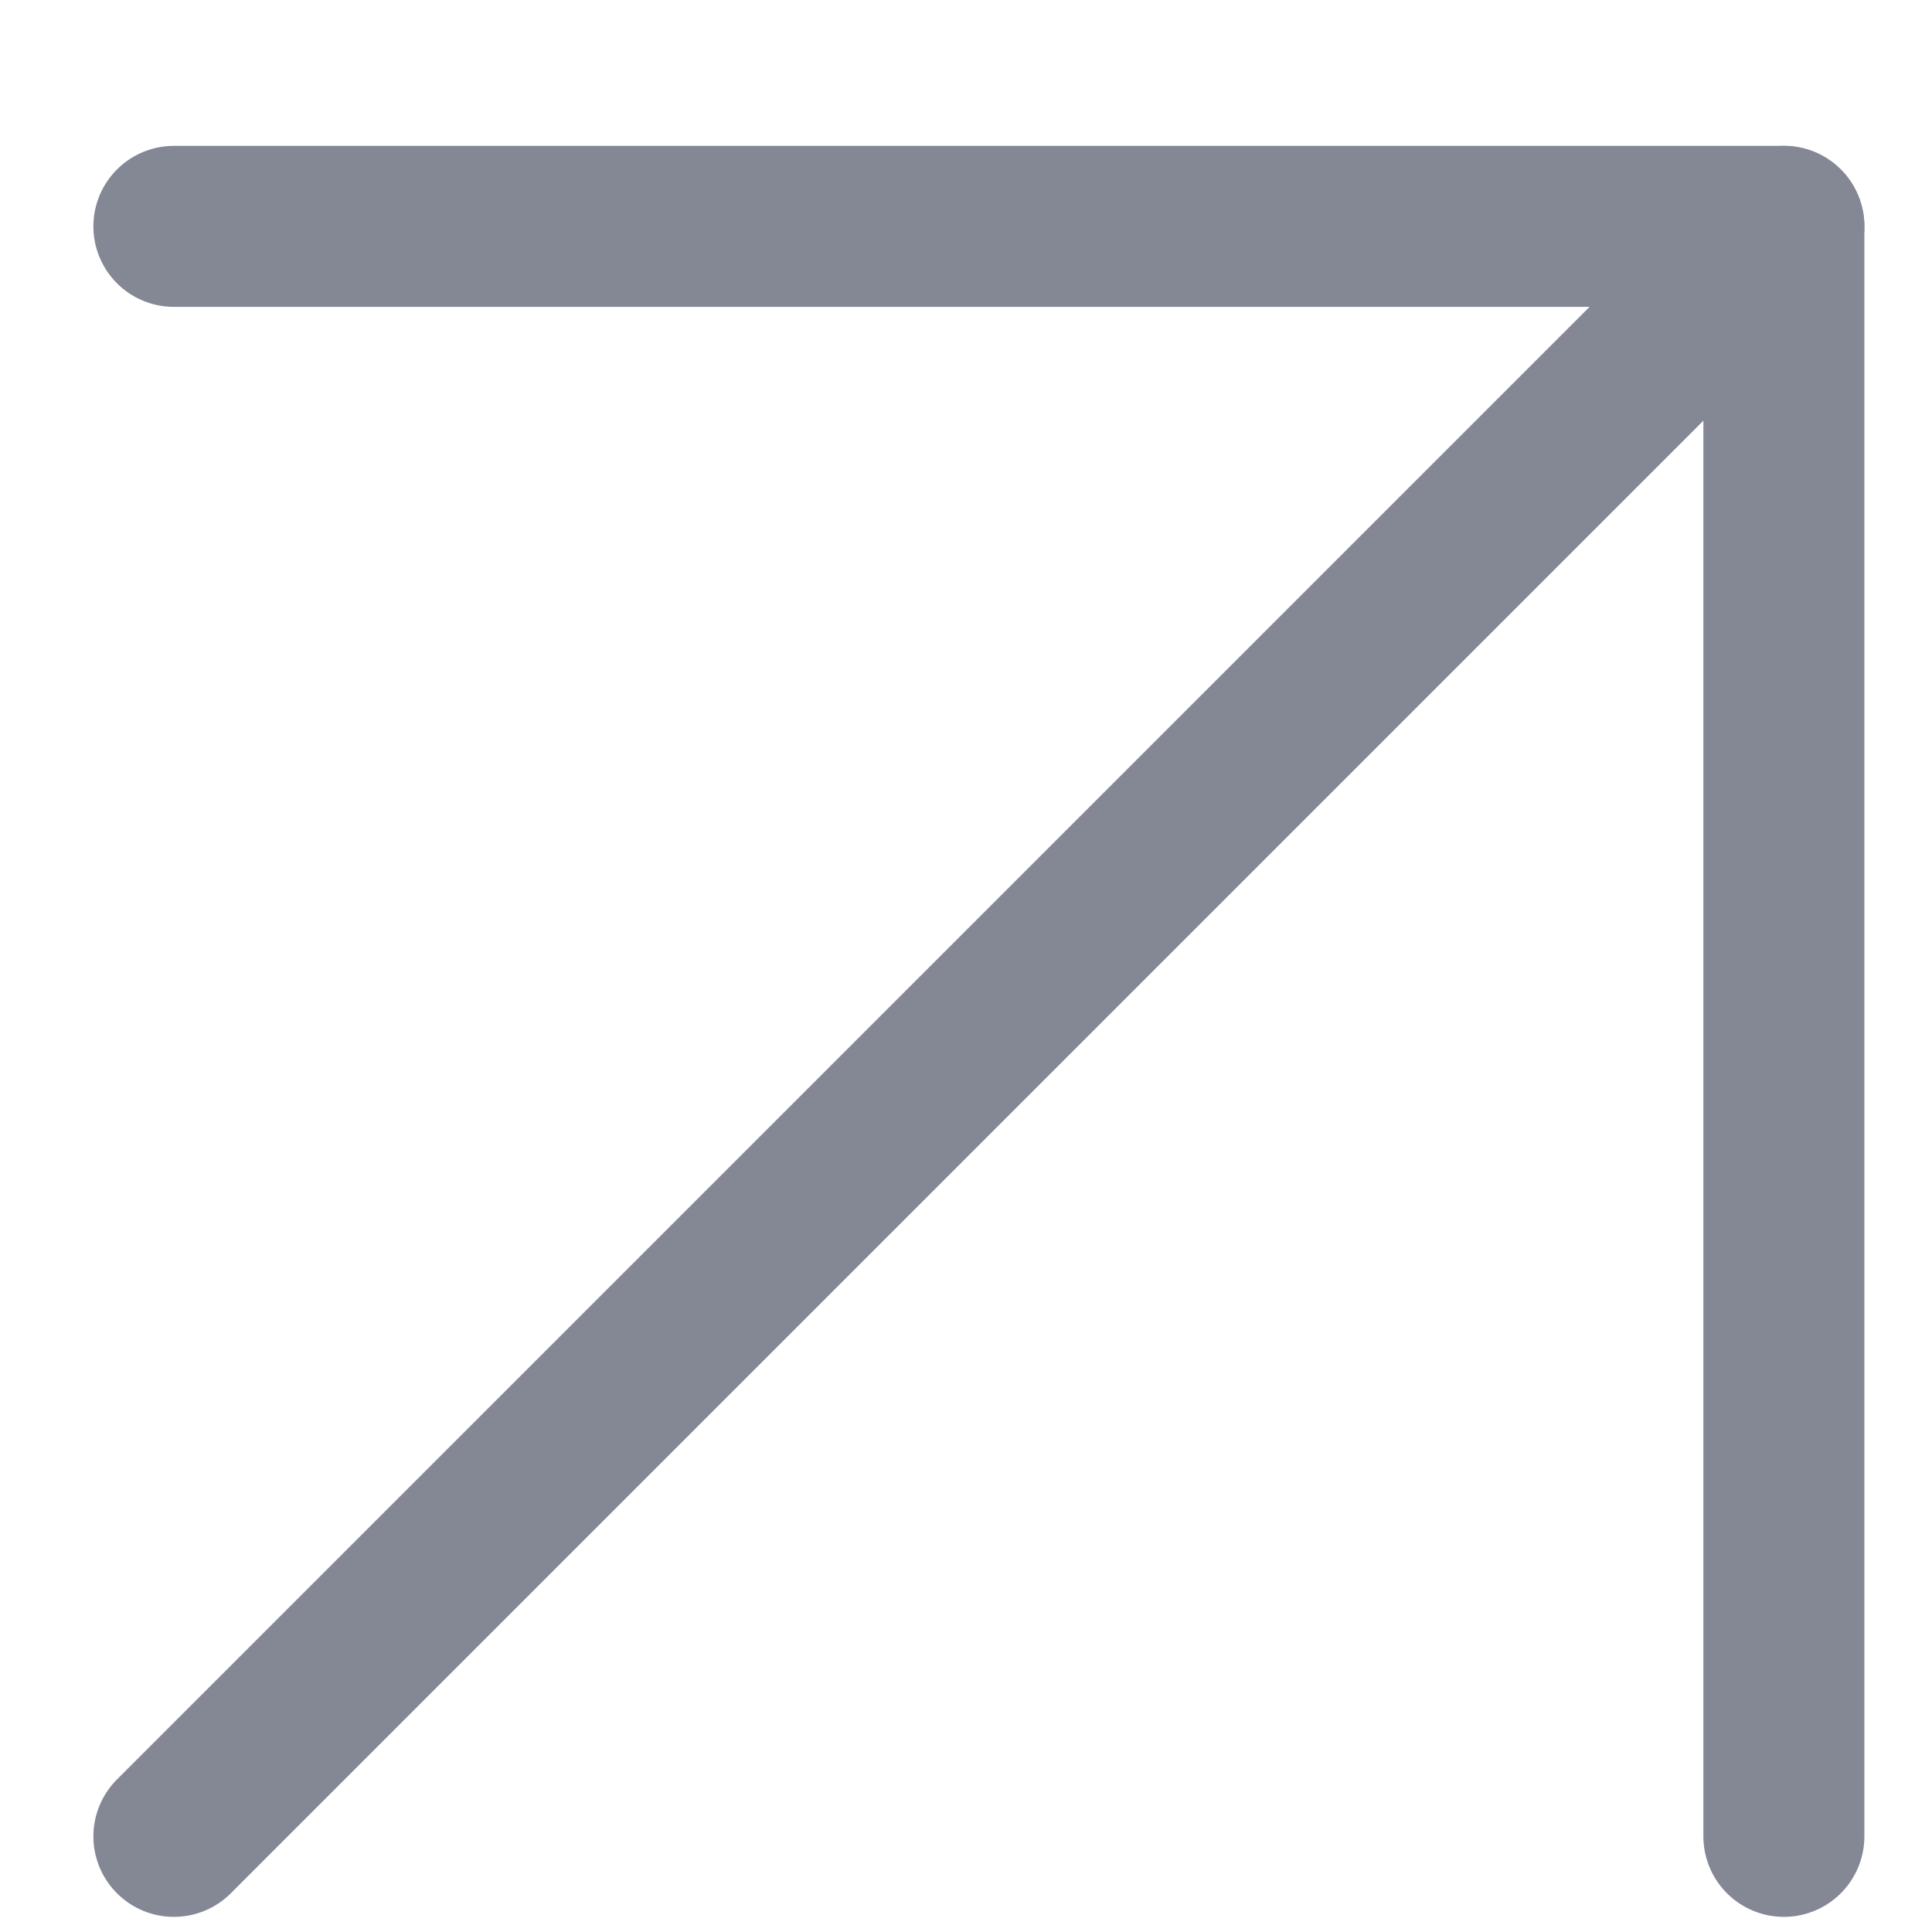 <svg width="12" height="12" viewBox="0 0 12 12" fill="none" xmlns="http://www.w3.org/2000/svg">
<path d="M1.08 11.406L11.08 1.406" stroke="#848895" stroke-linecap="round" stroke-linejoin="round"/>
<path d="M1.08 1.406H11.08V11.406" stroke="#848895" stroke-linecap="round" stroke-linejoin="round"/>
</svg>
